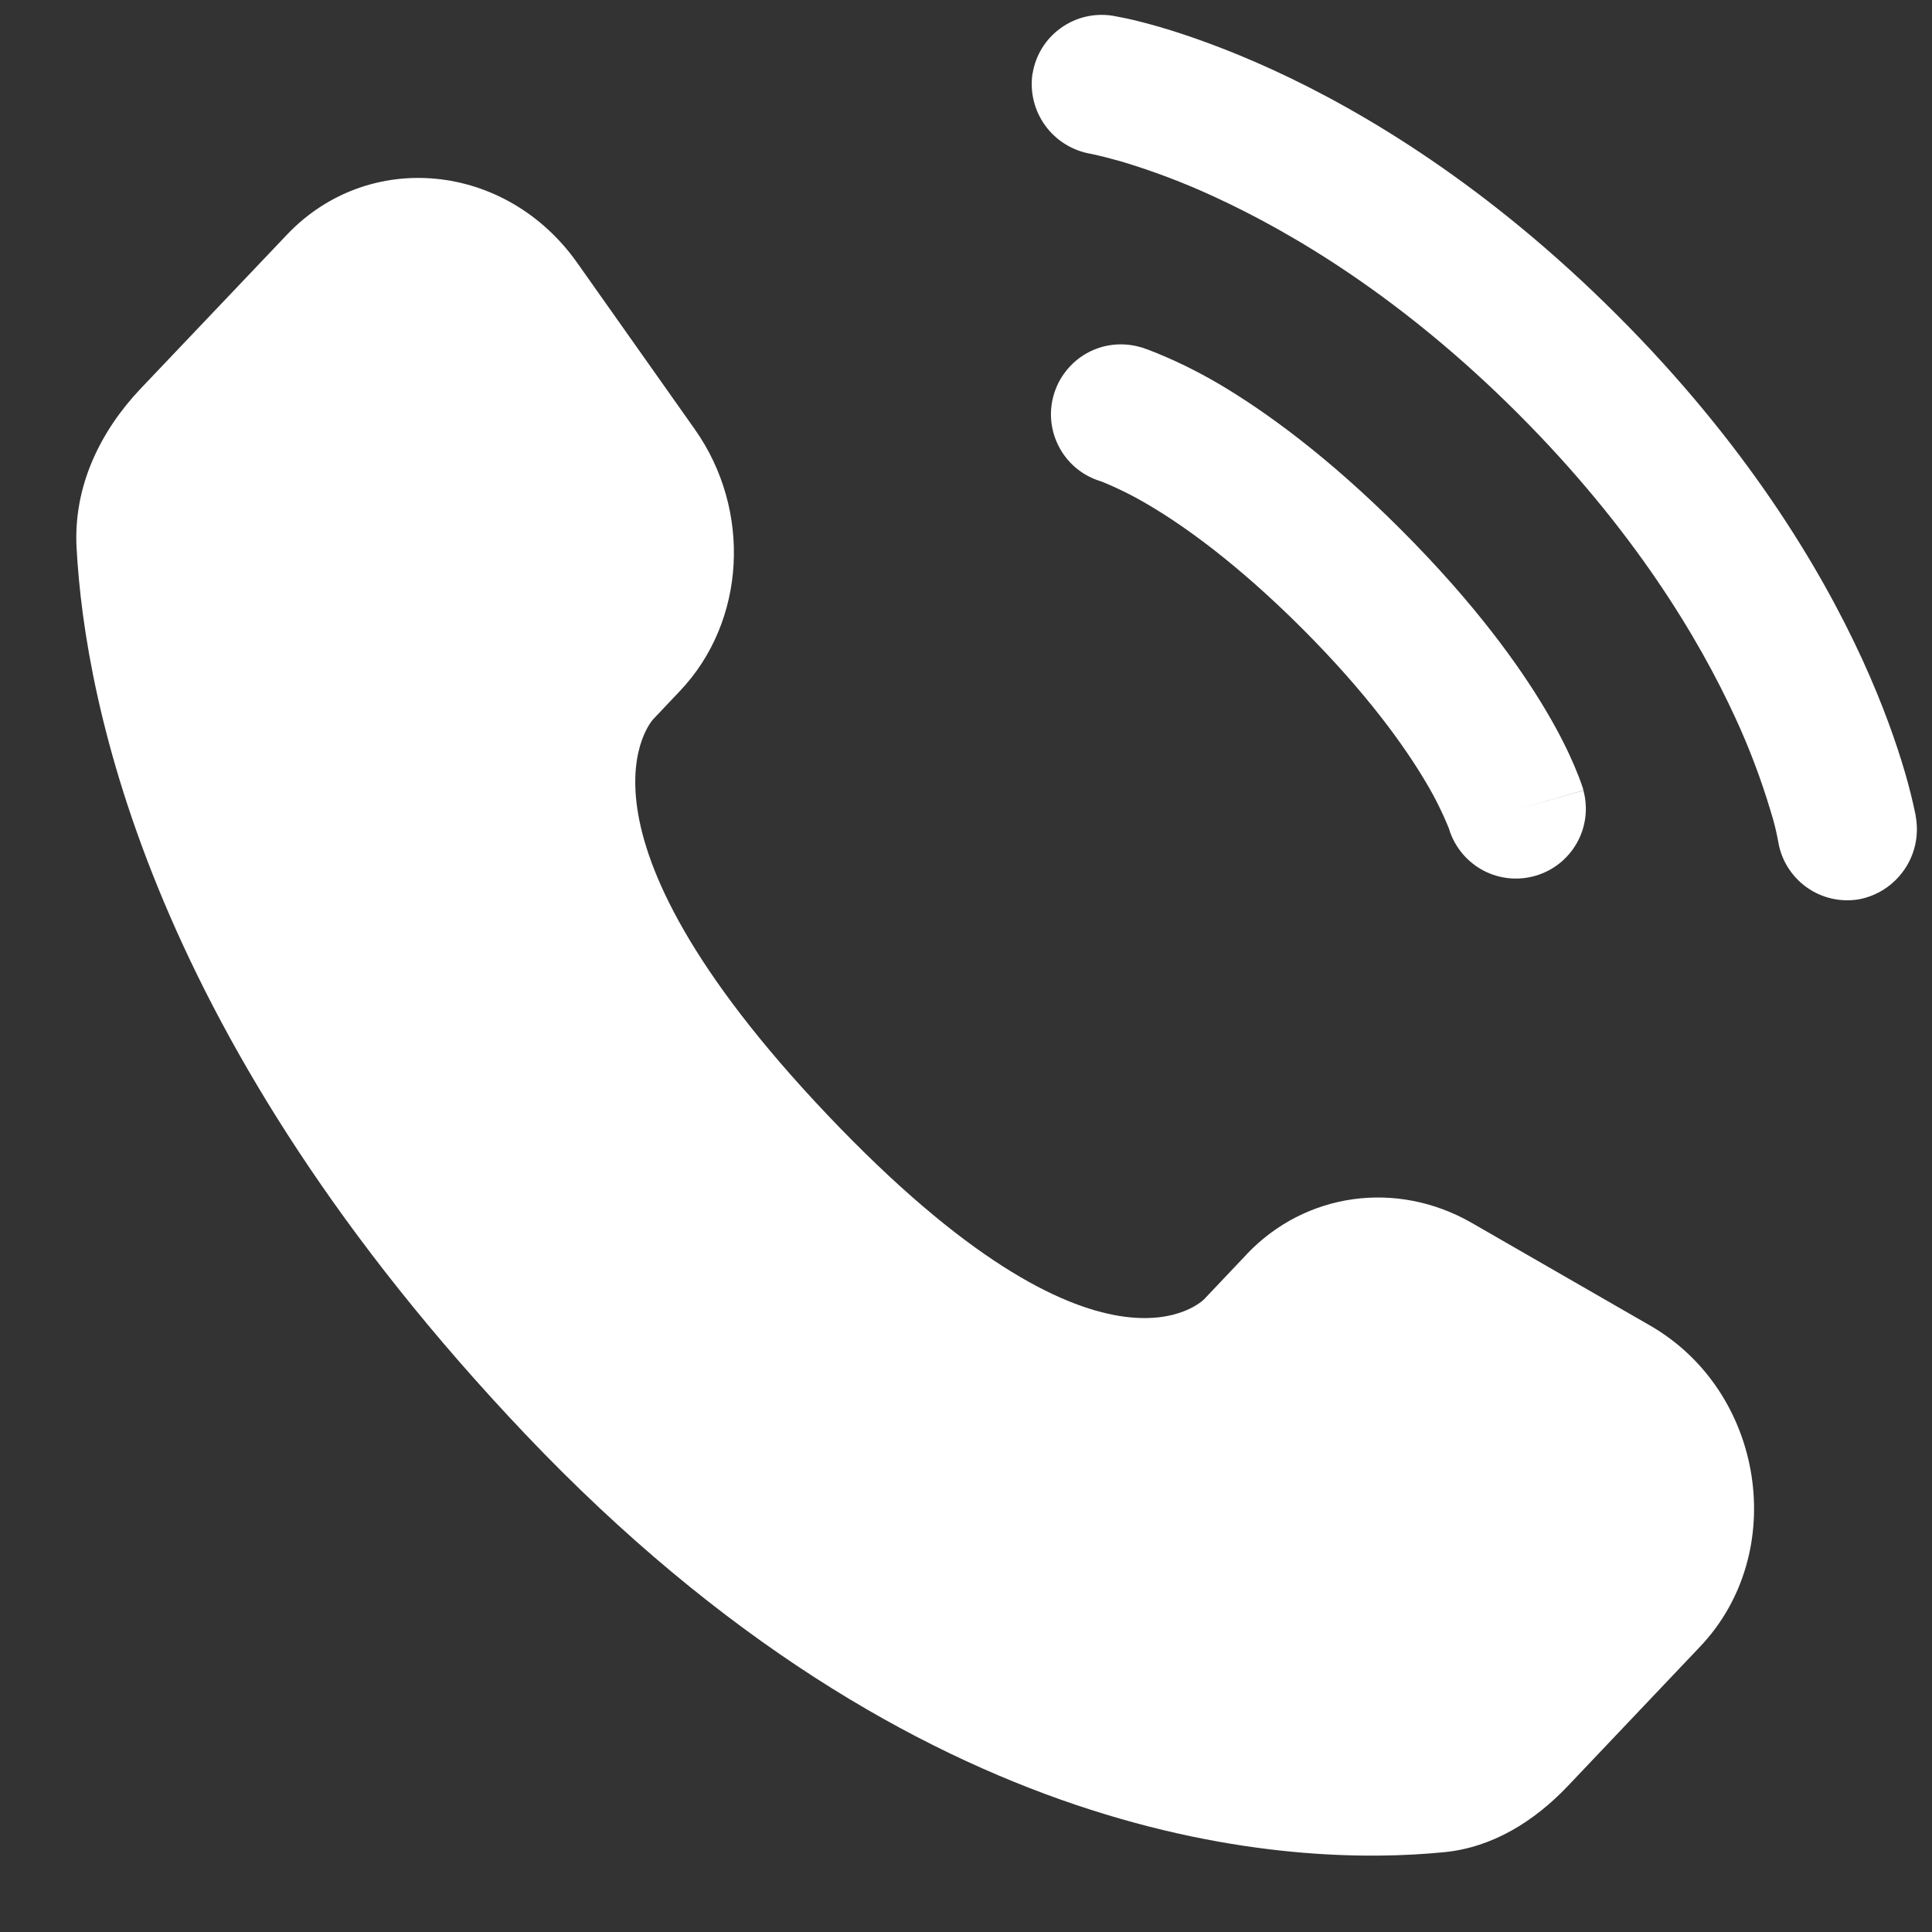 <svg width="19" height="19" viewBox="0 0 19 19" fill="none" xmlns="http://www.w3.org/2000/svg">
<rect x="0" y="0" width="19" height="19" fill="#333333" stroke="none"/>
<path d="M12.26 12.336L11.843 12.776C11.843 12.776 10.85 13.82 8.141 10.968C5.432 8.116 6.425 7.072 6.425 7.072L6.688 6.794C7.335 6.112 7.397 5.018 6.831 4.219L5.676 2.584C4.976 1.594 3.624 1.464 2.822 2.308L1.383 3.822C0.986 4.241 0.721 4.782 0.753 5.385C0.835 6.925 1.493 10.236 5.164 14.102C9.057 18.2 12.71 18.363 14.203 18.215C14.676 18.169 15.087 17.913 15.418 17.565L16.719 16.194C17.599 15.268 17.352 13.682 16.226 13.035L14.475 12.027C13.736 11.602 12.837 11.727 12.26 12.335V12.336ZM10.155 0.723C10.184 0.543 10.284 0.382 10.432 0.276C10.58 0.169 10.764 0.126 10.944 0.155C10.967 0.16 11.042 0.173 11.082 0.182C11.16 0.199 11.269 0.226 11.404 0.265C11.677 0.345 12.057 0.476 12.514 0.685C13.427 1.104 14.641 1.836 15.902 3.097C17.164 4.358 17.896 5.573 18.315 6.486C18.524 6.943 18.654 7.322 18.734 7.596C18.774 7.733 18.809 7.872 18.838 8.012L18.842 8.04C18.872 8.222 18.83 8.408 18.724 8.558C18.618 8.709 18.458 8.812 18.277 8.845C18.097 8.874 17.913 8.831 17.766 8.725C17.618 8.619 17.518 8.459 17.488 8.279C17.47 8.178 17.445 8.078 17.414 7.98C17.32 7.665 17.204 7.357 17.066 7.059C16.708 6.28 16.065 5.204 14.93 4.069C13.796 2.934 12.719 2.292 11.94 1.934C11.642 1.796 11.335 1.68 11.02 1.586C10.924 1.559 10.827 1.534 10.729 1.513C10.549 1.483 10.387 1.383 10.28 1.236C10.172 1.088 10.127 0.904 10.154 0.723H10.155Z" fill="white"/>
<path fill-rule="evenodd" clip-rule="evenodd" d="M10.362 3.886C10.387 3.799 10.428 3.718 10.485 3.647C10.541 3.576 10.61 3.517 10.689 3.473C10.768 3.429 10.855 3.401 10.944 3.391C11.034 3.381 11.125 3.388 11.212 3.413L11.215 3.414L11.217 3.415L11.225 3.416L11.243 3.422L11.294 3.44C11.538 3.534 11.773 3.649 11.998 3.782C12.446 4.048 13.058 4.488 13.778 5.209C14.497 5.928 14.938 6.54 15.204 6.989C15.337 7.213 15.425 7.396 15.482 7.53C15.512 7.6 15.54 7.671 15.564 7.743L15.569 7.761L15.572 7.769V7.772L15.572 7.772C15.572 7.772 15.572 7.774 14.912 7.963L15.572 7.774C15.619 7.948 15.596 8.133 15.508 8.289C15.42 8.446 15.274 8.562 15.102 8.612C14.93 8.663 14.744 8.644 14.586 8.56C14.427 8.475 14.308 8.332 14.253 8.161L14.251 8.152C14.186 7.992 14.11 7.838 14.021 7.69C13.816 7.344 13.447 6.822 12.805 6.18C12.163 5.539 11.642 5.17 11.296 4.966C11.148 4.878 10.994 4.801 10.834 4.736L10.825 4.733C10.652 4.681 10.506 4.563 10.42 4.404C10.333 4.245 10.312 4.06 10.362 3.886Z" fill="white"/>
</svg>
